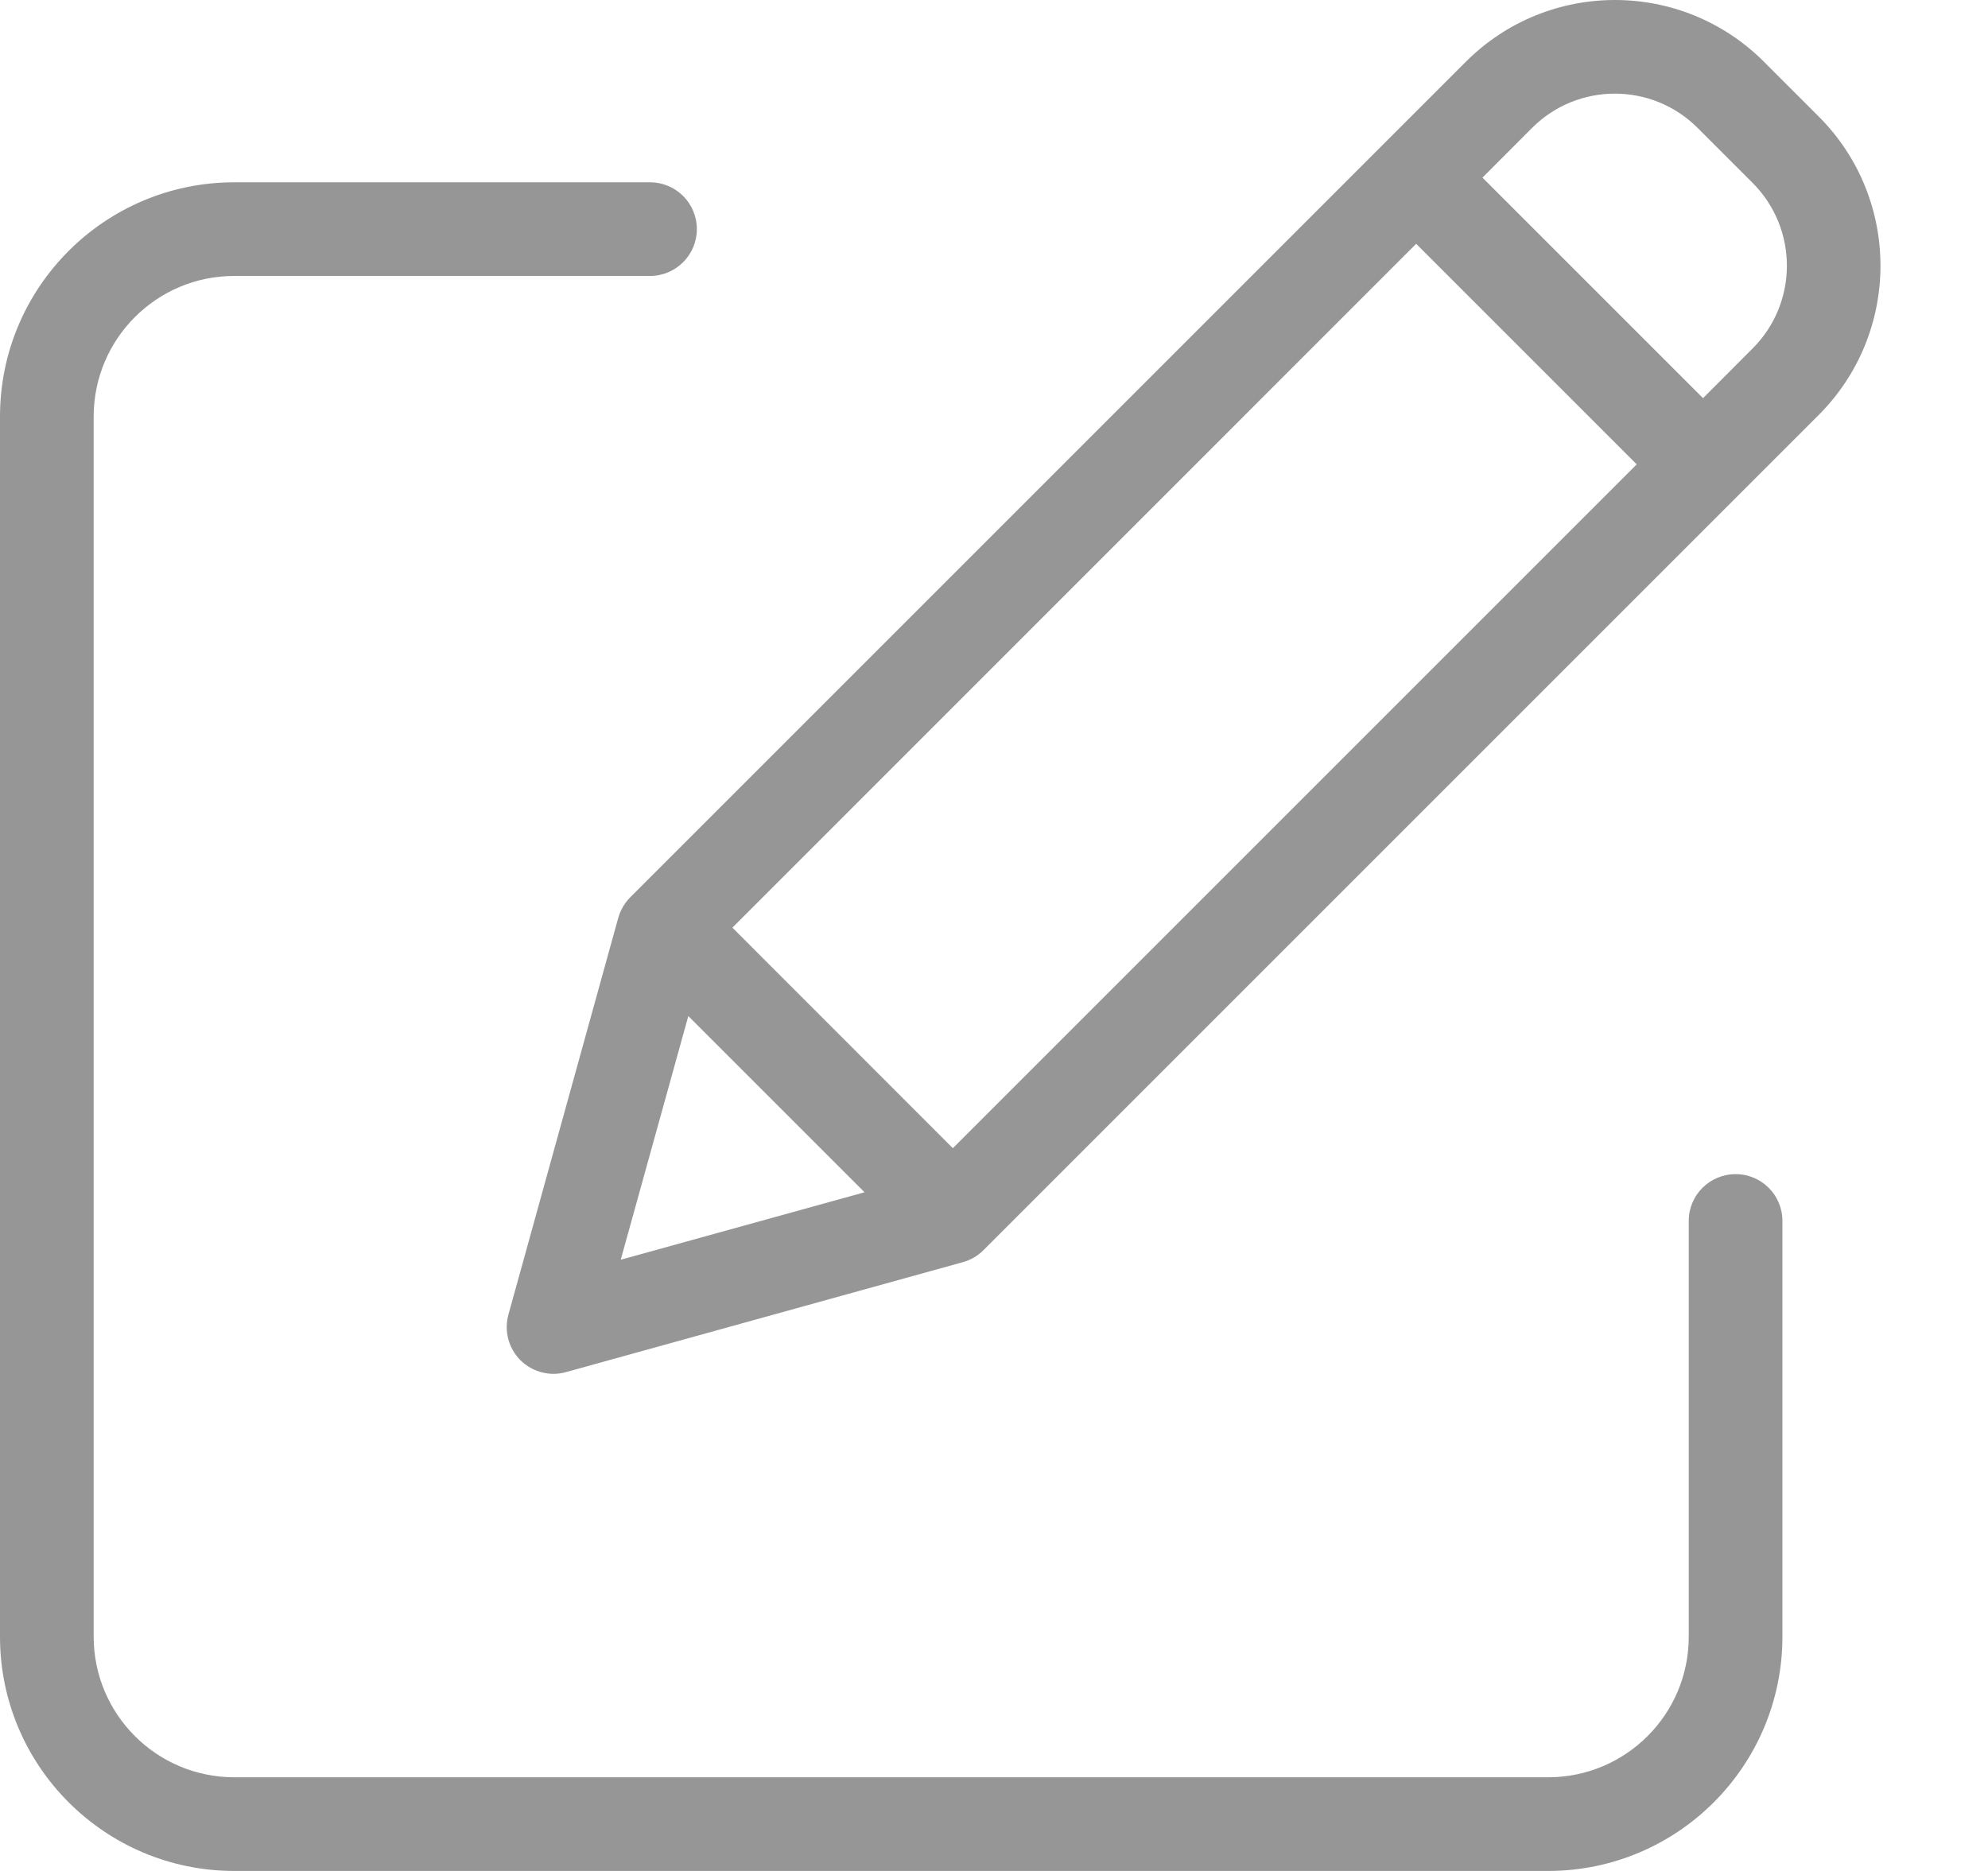 <svg width="17" height="16" viewBox="0 0 17 16" fill="none" xmlns="http://www.w3.org/2000/svg">
<path d="M14.842 10.041C14.62 10.041 14.441 10.22 14.441 10.441V13.997C14.441 14.661 13.903 15.198 13.24 15.199H2.002C1.339 15.198 0.802 14.661 0.801 13.997V3.561C0.802 2.898 1.339 2.36 2.002 2.36H5.558C5.78 2.36 5.959 2.18 5.959 1.959C5.959 1.738 5.78 1.559 5.558 1.559H2.002C0.897 1.56 0.001 2.456 0 3.561V13.998C0.001 15.103 0.897 15.999 2.002 16H13.24C14.345 15.999 15.241 15.103 15.242 13.998V10.441C15.242 10.22 15.063 10.041 14.842 10.041Z" fill="#969696"/>
<path d="M15.084 0.528C14.38 -0.176 13.239 -0.176 12.535 0.528L5.39 7.673C5.341 7.722 5.306 7.783 5.287 7.849L4.348 11.241C4.309 11.38 4.348 11.529 4.45 11.632C4.552 11.733 4.701 11.773 4.84 11.734L8.233 10.794C8.299 10.776 8.36 10.741 8.409 10.692L15.554 3.547C16.256 2.842 16.256 1.702 15.554 0.998L15.084 0.528ZM6.263 7.933L12.11 2.085L13.996 3.971L8.148 9.819L6.263 7.933ZM5.886 8.689L7.393 10.196L5.308 10.773L5.886 8.689ZM14.987 2.98L14.563 3.405L12.677 1.519L13.101 1.094C13.492 0.703 14.126 0.703 14.517 1.094L14.987 1.564C15.378 1.956 15.378 2.589 14.987 2.98Z" fill="#969696"/>
</svg>
